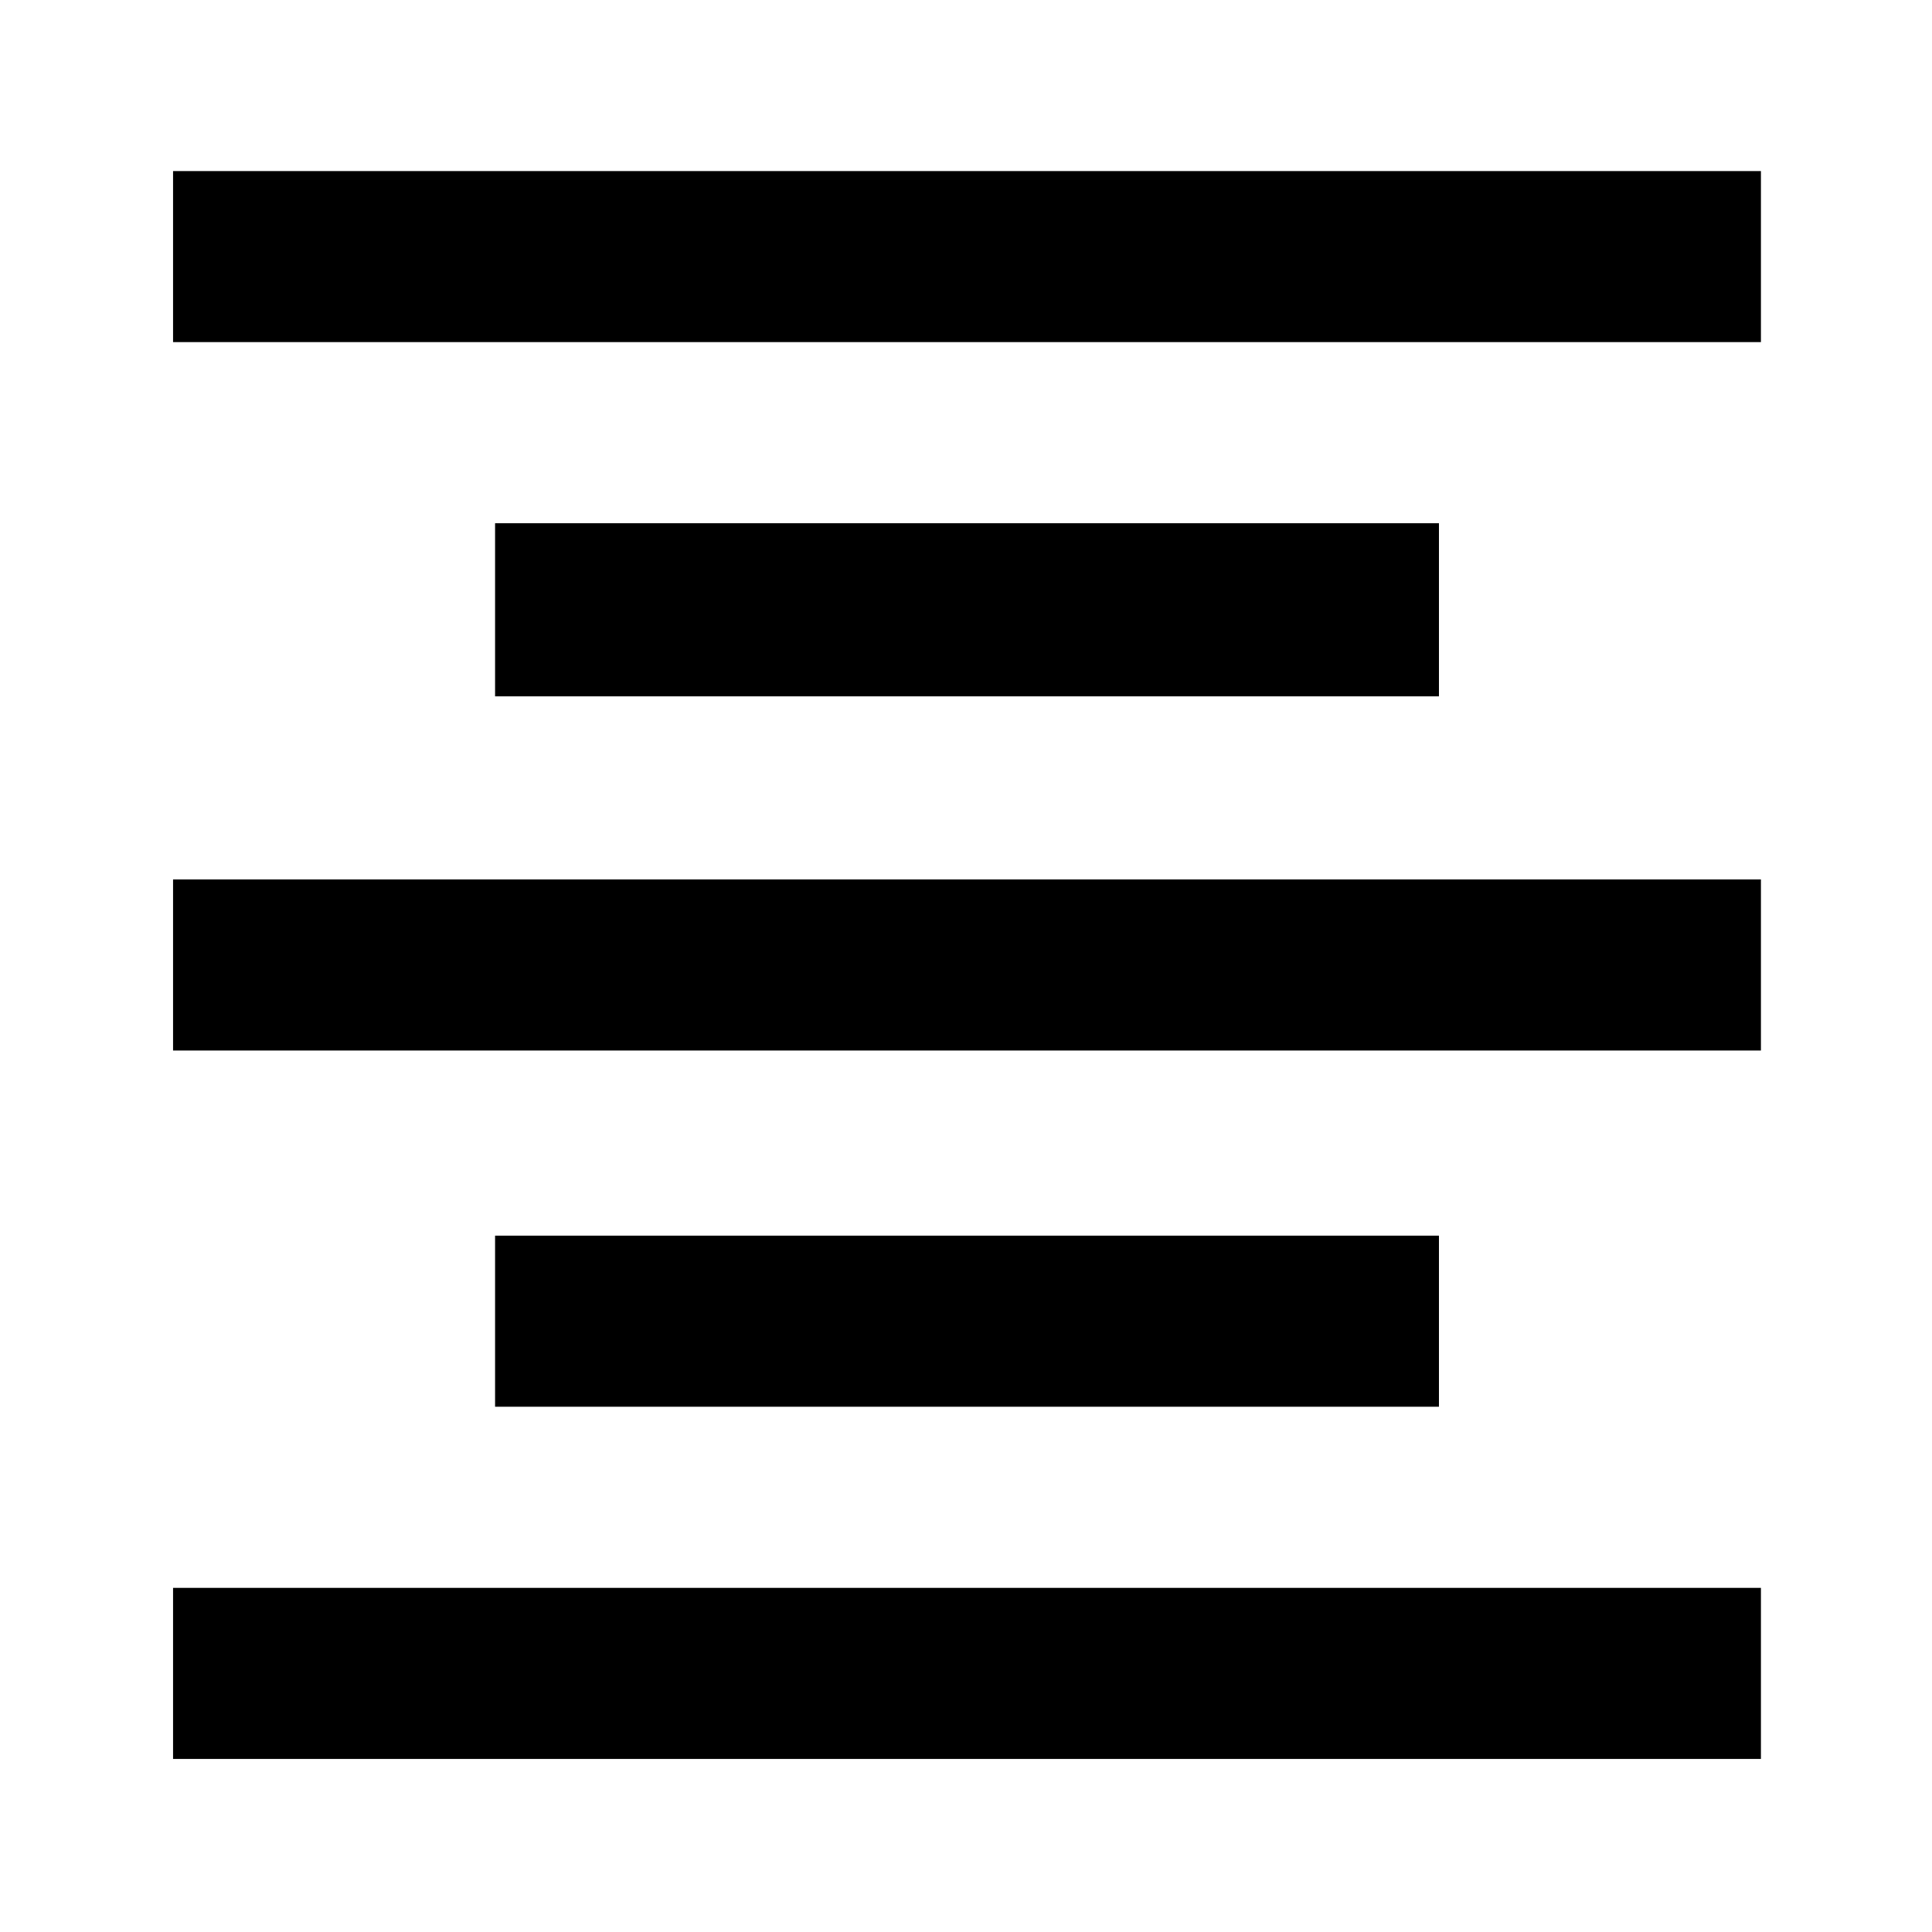 <svg xmlns="http://www.w3.org/2000/svg" height="40" width="40"><path d="M10.25 29.125V25.583H29.792V29.125ZM3.583 36.417V32.875H36.458V36.417ZM3.583 21.75V18.208H36.458V21.75ZM10.25 14.417V10.833H29.792V14.417ZM3.583 7.083V3.542H36.458V7.083Z"/></svg>